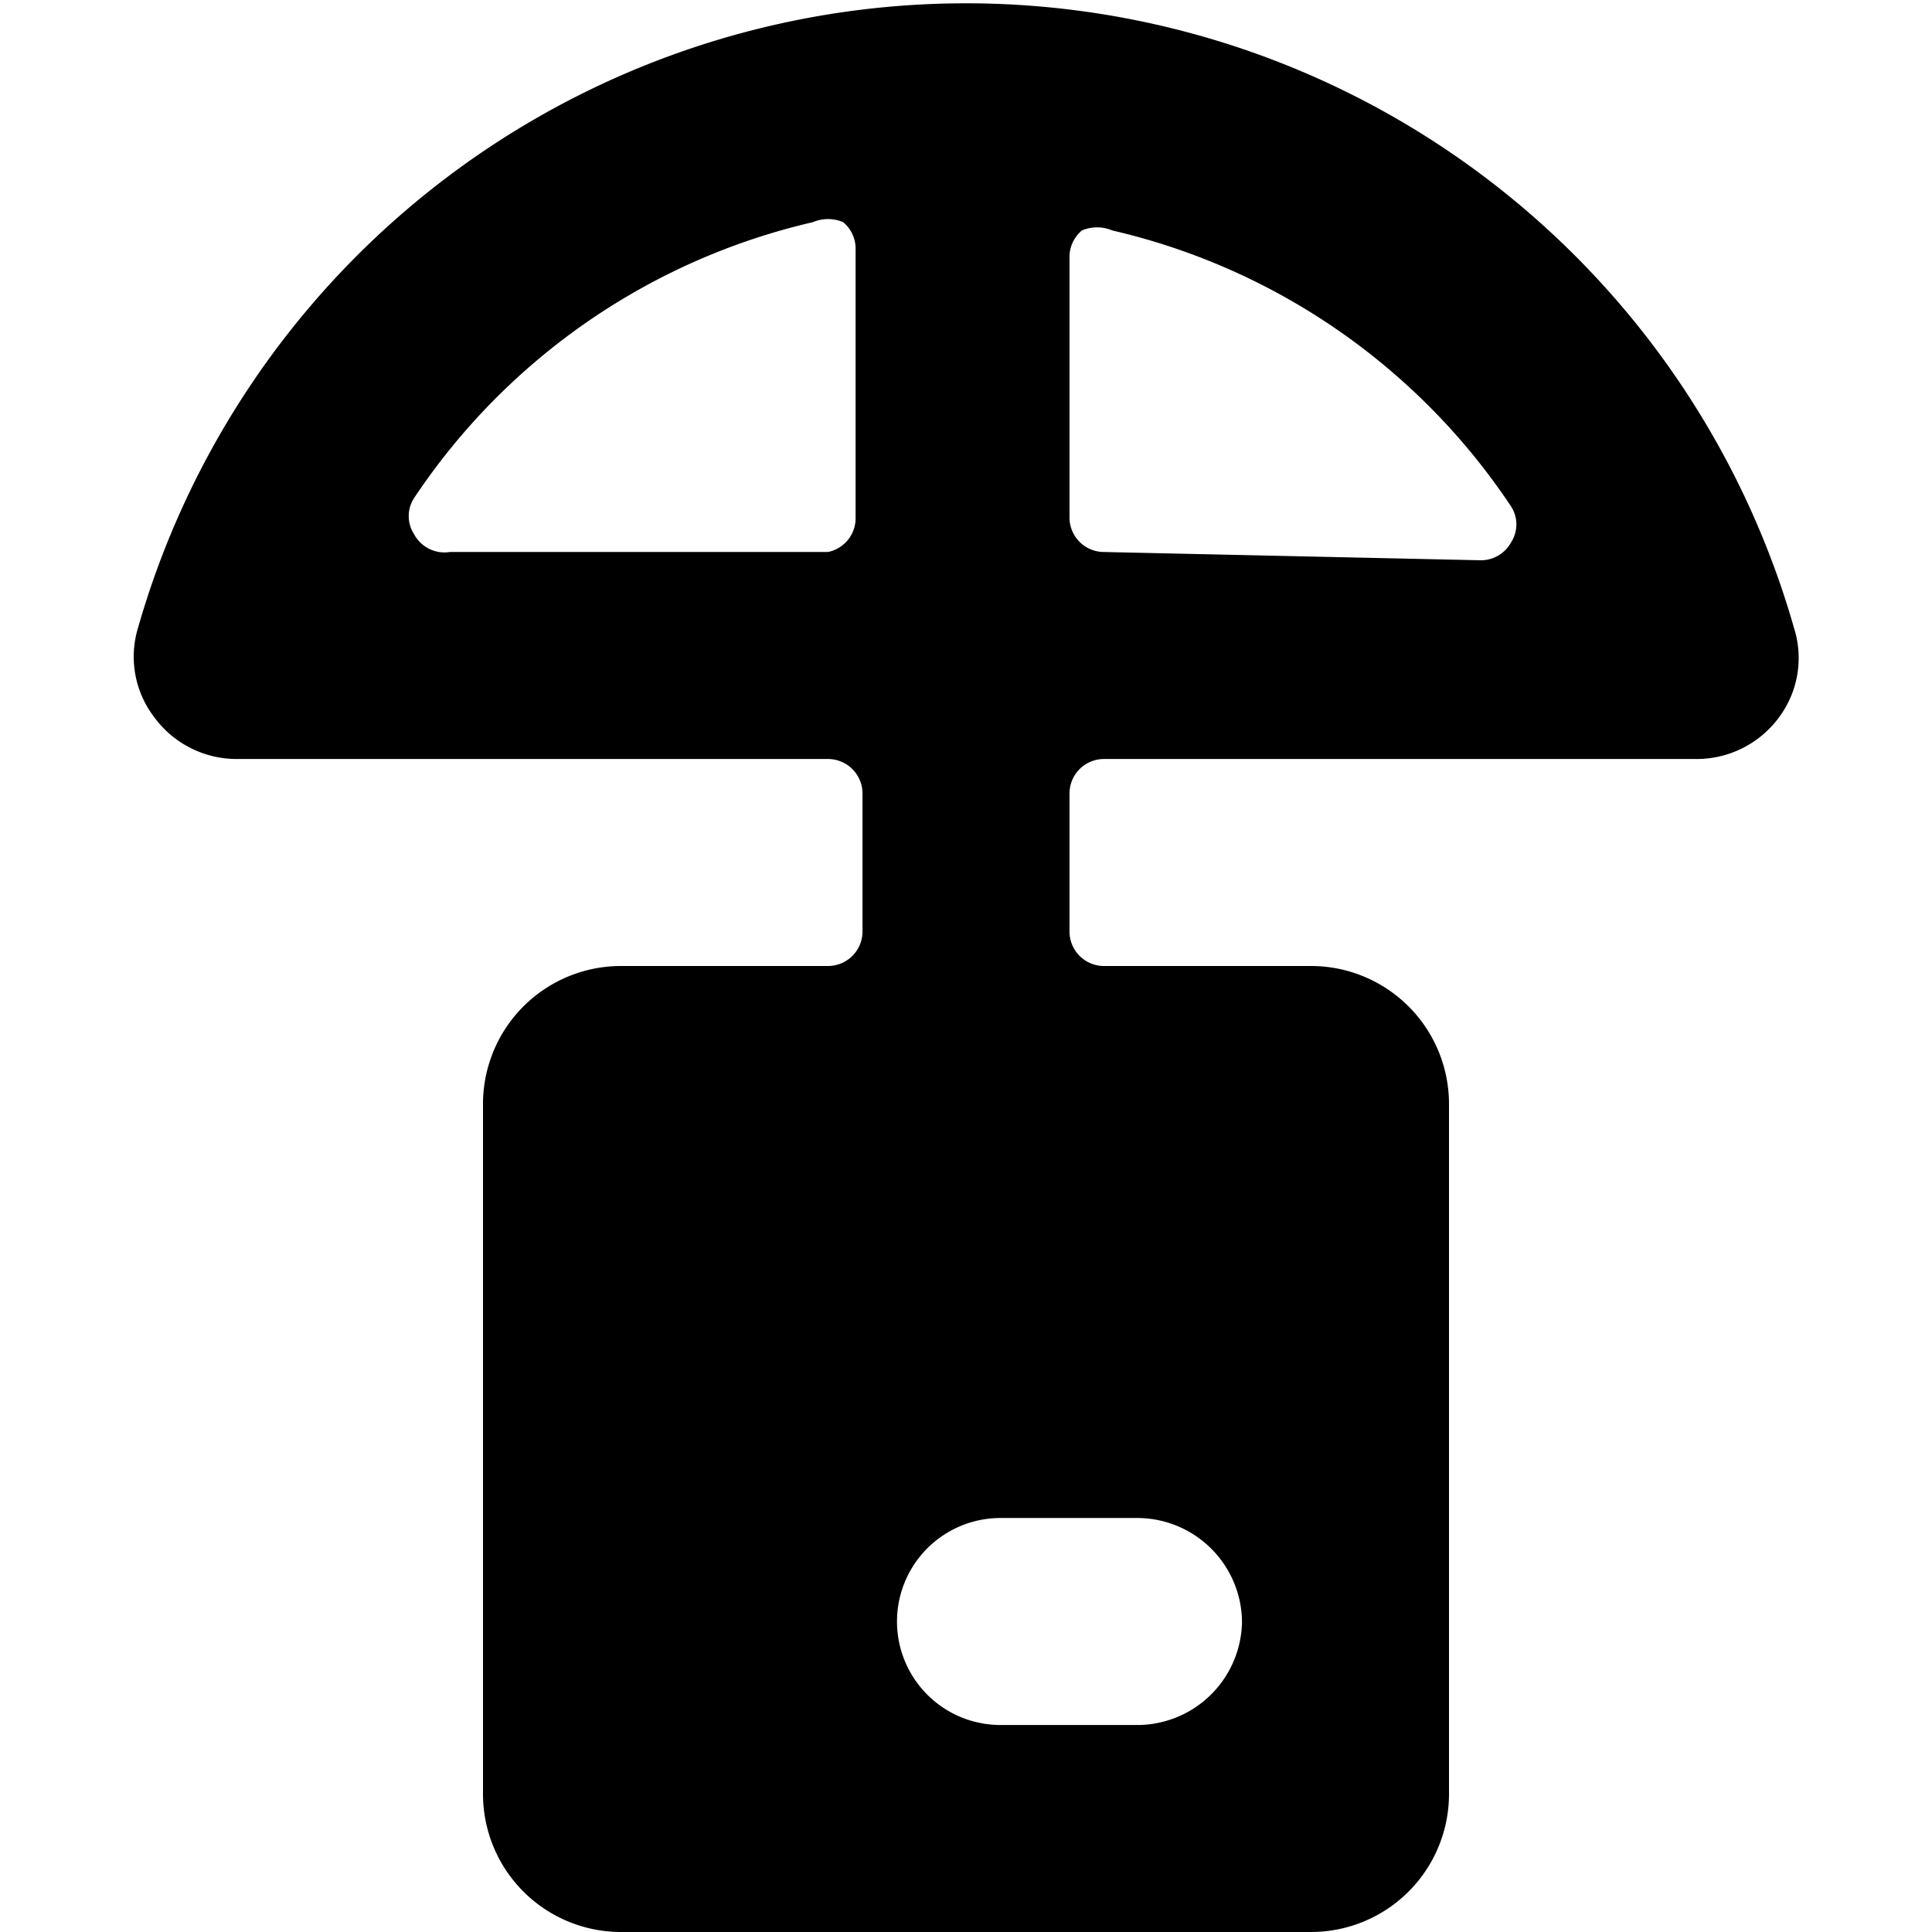 <svg xmlns="http://www.w3.org/2000/svg" viewBox="0 0 14 14">
  <path d="M13,4.55a6.24,6.24,0,0,0-12,0,.72.72,0,0,0,.12.65.74.74,0,0,0,.6.3H6a.25.25,0,0,1,.25.25v1A.25.25,0,0,1,6,7H4.5a1,1,0,0,0-1,1v5a1,1,0,0,0,1,1h5a1,1,0,0,0,1-1V8a1,1,0,0,0-1-1H8a.25.25,0,0,1-.25-.25v-1A.25.25,0,0,1,8,5.5h4.29a.74.74,0,0,0,.6-.3A.72.72,0,0,0,13,4.55Zm-4,7.2a.76.76,0,0,1-.75.75h-1a.75.75,0,0,1,0-1.5h1A.76.76,0,0,1,9,11.75ZM3.26,4A.25.25,0,0,1,3,3.87a.24.24,0,0,1,0-.26,4.76,4.76,0,0,1,2.89-2,.28.28,0,0,1,.22,0,.25.25,0,0,1,.09.2V3.75A.25.25,0,0,1,6,4ZM8,4a.25.25,0,0,1-.25-.25V1.87a.25.25,0,0,1,.09-.2.28.28,0,0,1,.22,0,4.76,4.76,0,0,1,2.89,2,.24.24,0,0,1,0,.26.25.25,0,0,1-.22.13Z" style="fill: #000001"/>
</svg>
